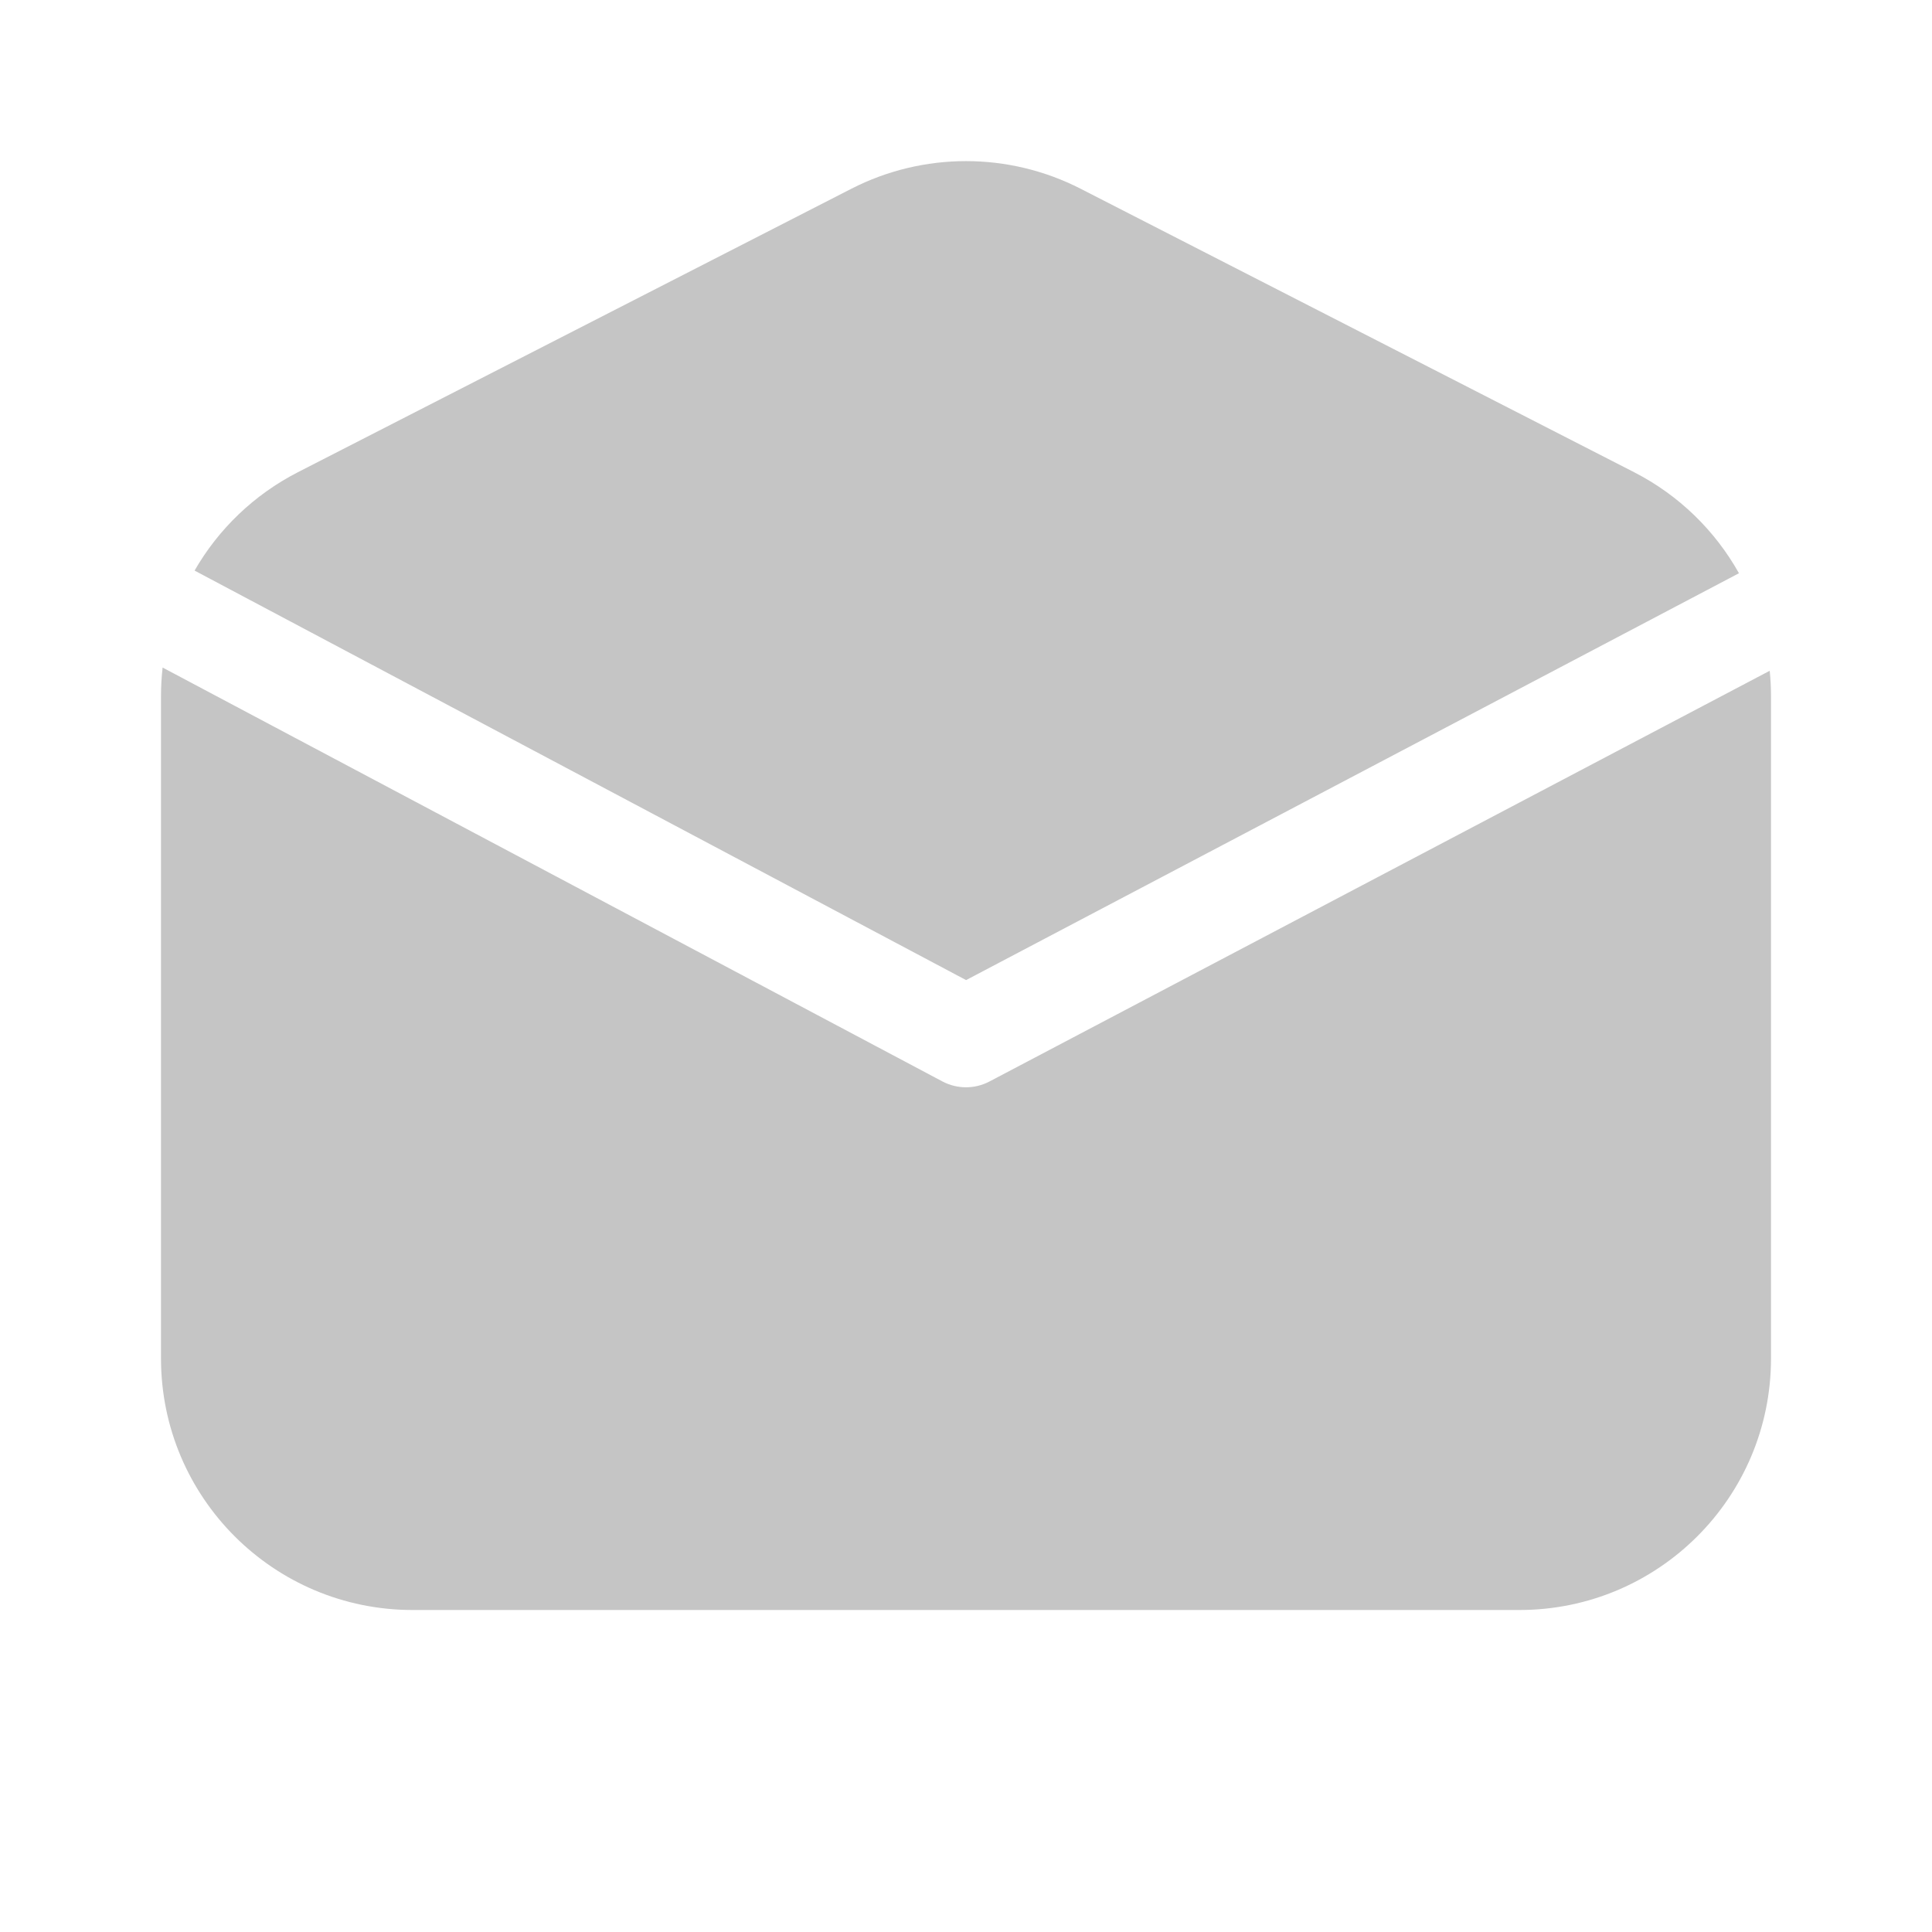 <svg xmlns="http://www.w3.org/2000/svg" width="48" height="48" viewBox="0 0 48 48" fill="#c5c5c5">
<path d="M21.151 4.69C22.94 3.774 25.06 3.774 26.849 4.69L40.599 11.732C41.717 12.305 42.612 13.186 43.204 14.242L24.002 24.35L4.834 14.176C5.425 13.149 6.307 12.293 7.401 11.732L21.151 4.69ZM4.04 16.585C4.014 16.819 4 17.056 4 17.295V33.75C4 37.202 6.798 40 10.25 40H37.75C41.202 40 44 37.202 44 33.75V17.295C44 17.083 43.989 16.873 43.968 16.665L24.582 26.87C24.216 27.062 23.779 27.061 23.414 26.868L4.04 16.585Z" fill="#c5c5c5"/>
</svg>